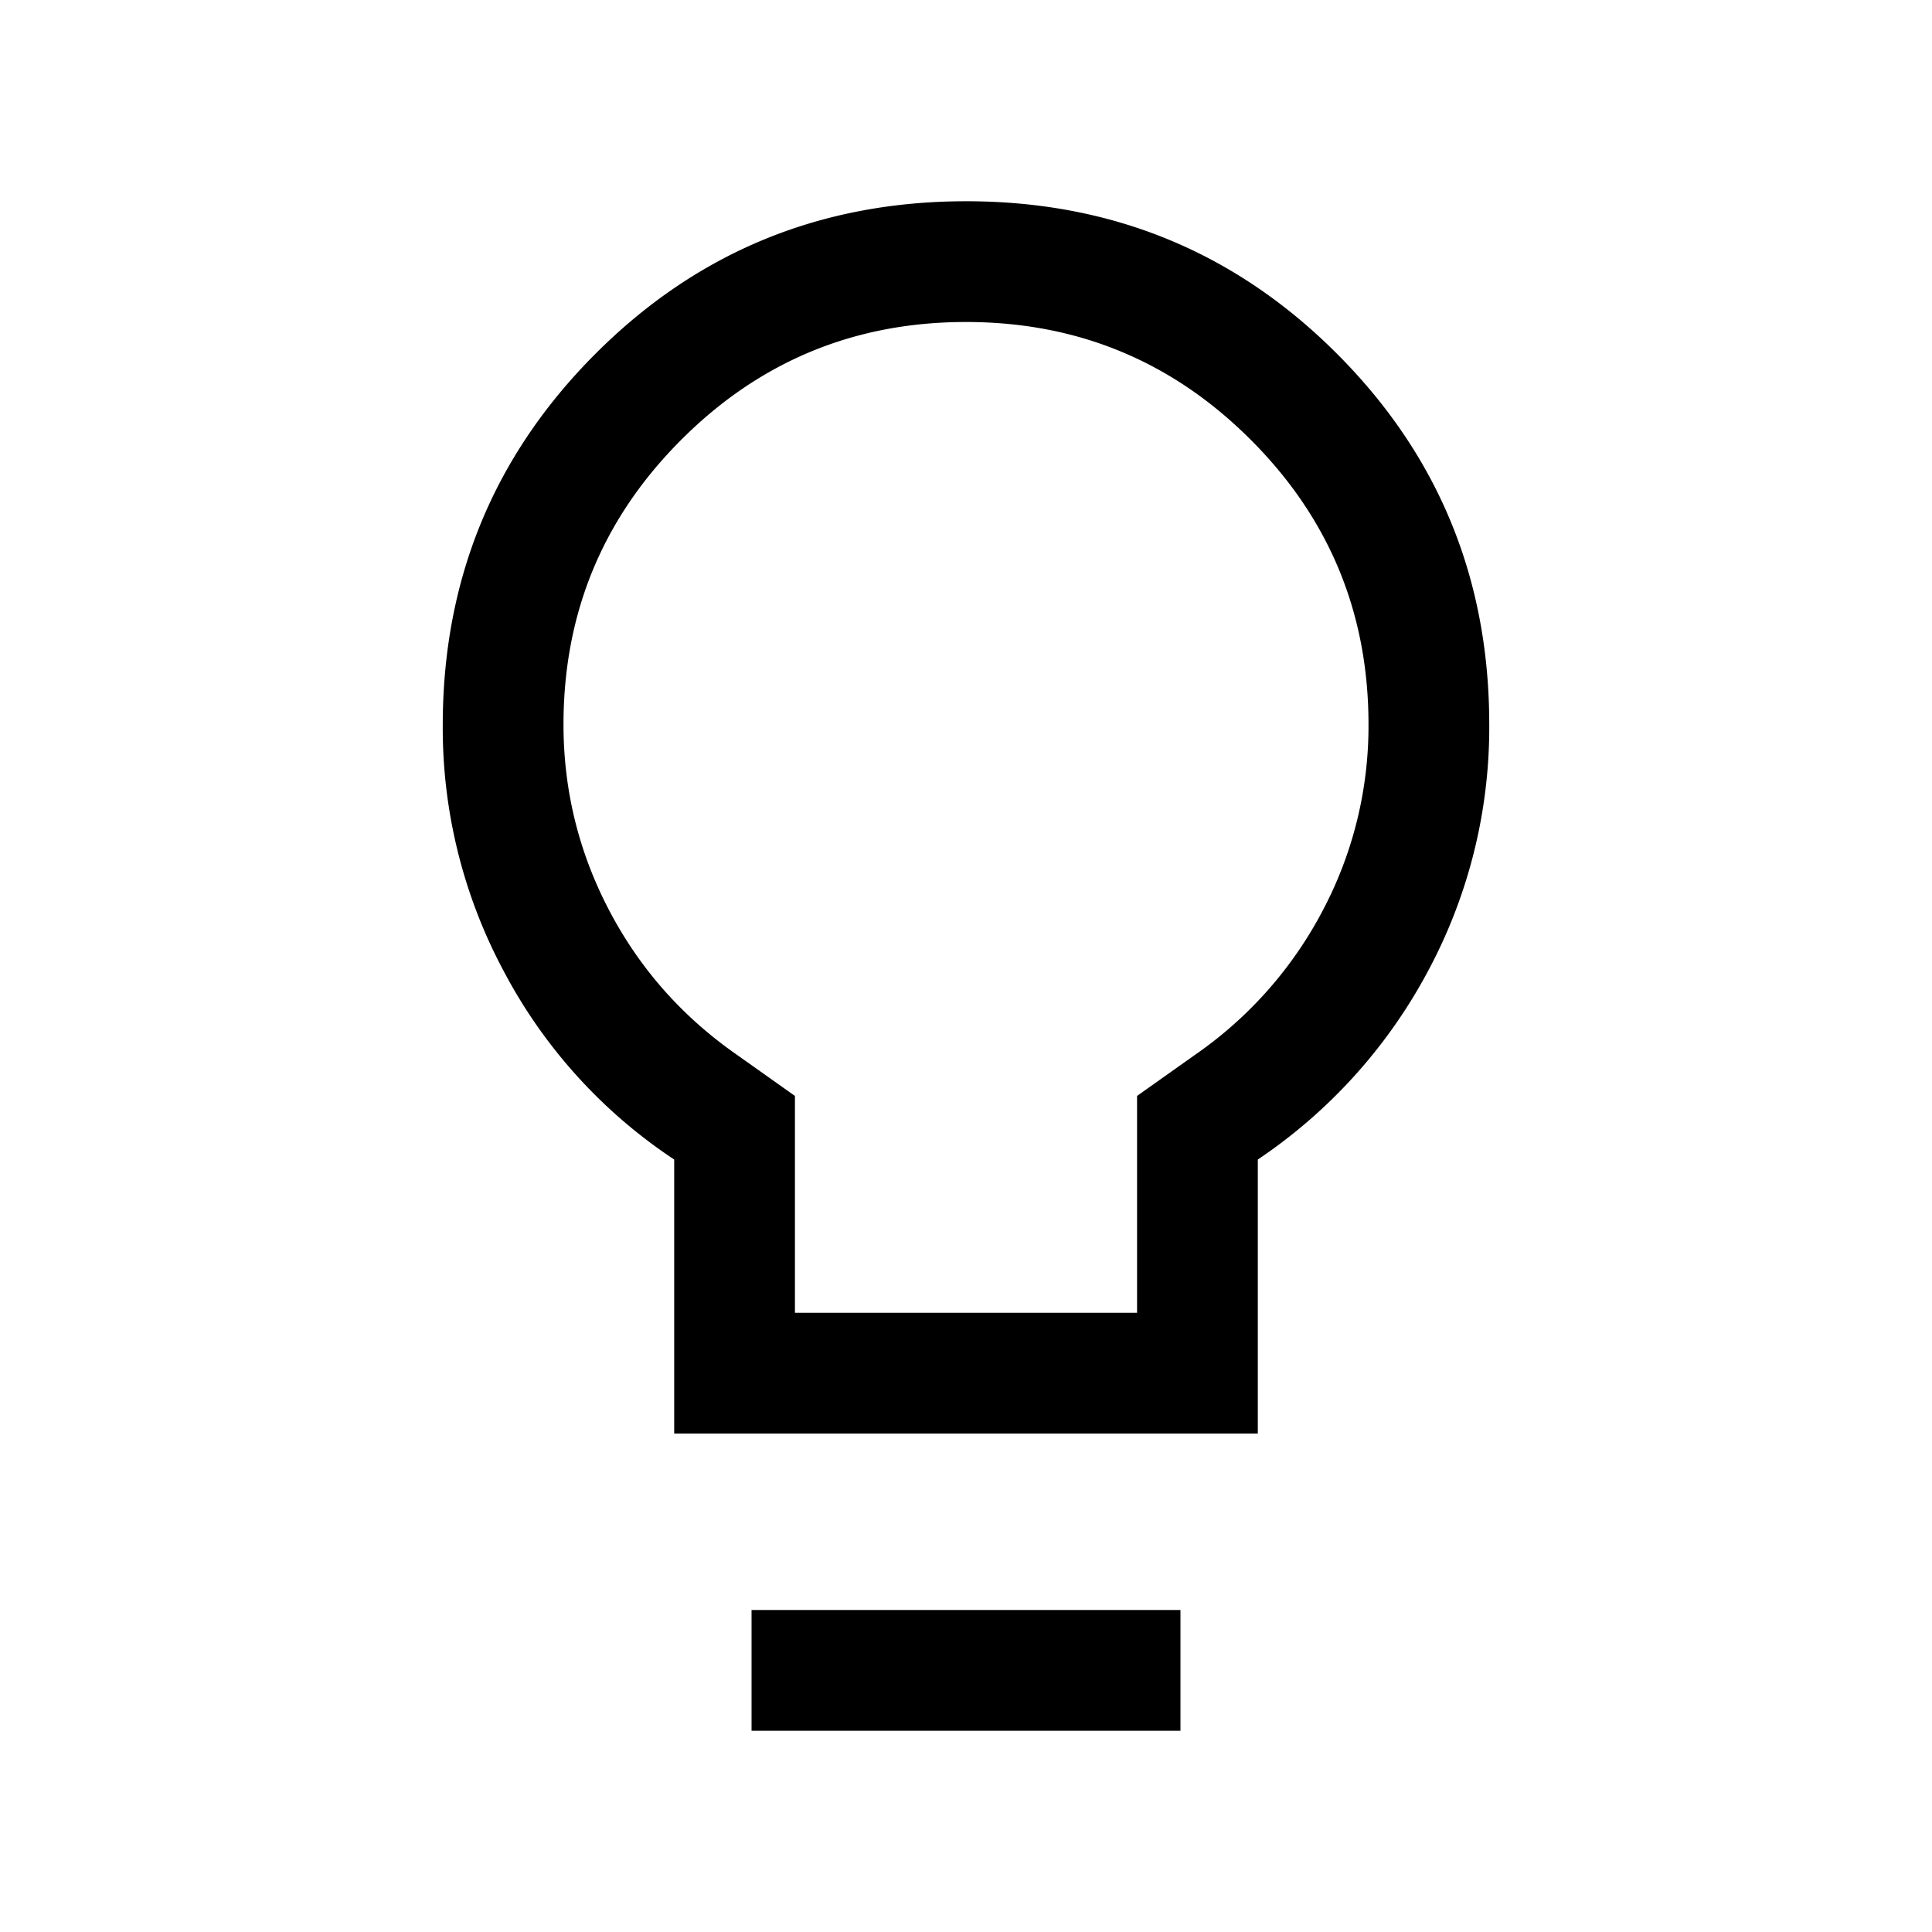 <svg xmlns="http://www.w3.org/2000/svg" width="24" height="24" viewBox="0 0 24 24" fill='currentColor'><path d="M8.375 17.808v-3.404a6.36 6.36 0 0 1-2.116-2.337A6.4 6.4 0 0 1 5.5 9.01q0-2.713 1.893-4.611T12 2.5t4.607 1.893T18.5 9a6.4 6.4 0 0 1-.759 3.06 6.5 6.5 0 0 1-2.116 2.344v3.404zm1.5-1.5h4.25v-2.694l.725-.514a5 5 0 0 0 1.583-1.792A4.9 4.9 0 0 0 17 9q0-2.075-1.463-3.537Q14.075 4 12 4T8.463 5.463Q7 6.925 7 9q0 1.225.567 2.308T9.15 13.1l.725.514zM9.336 21.5V20h5.328v1.5z"/></svg>